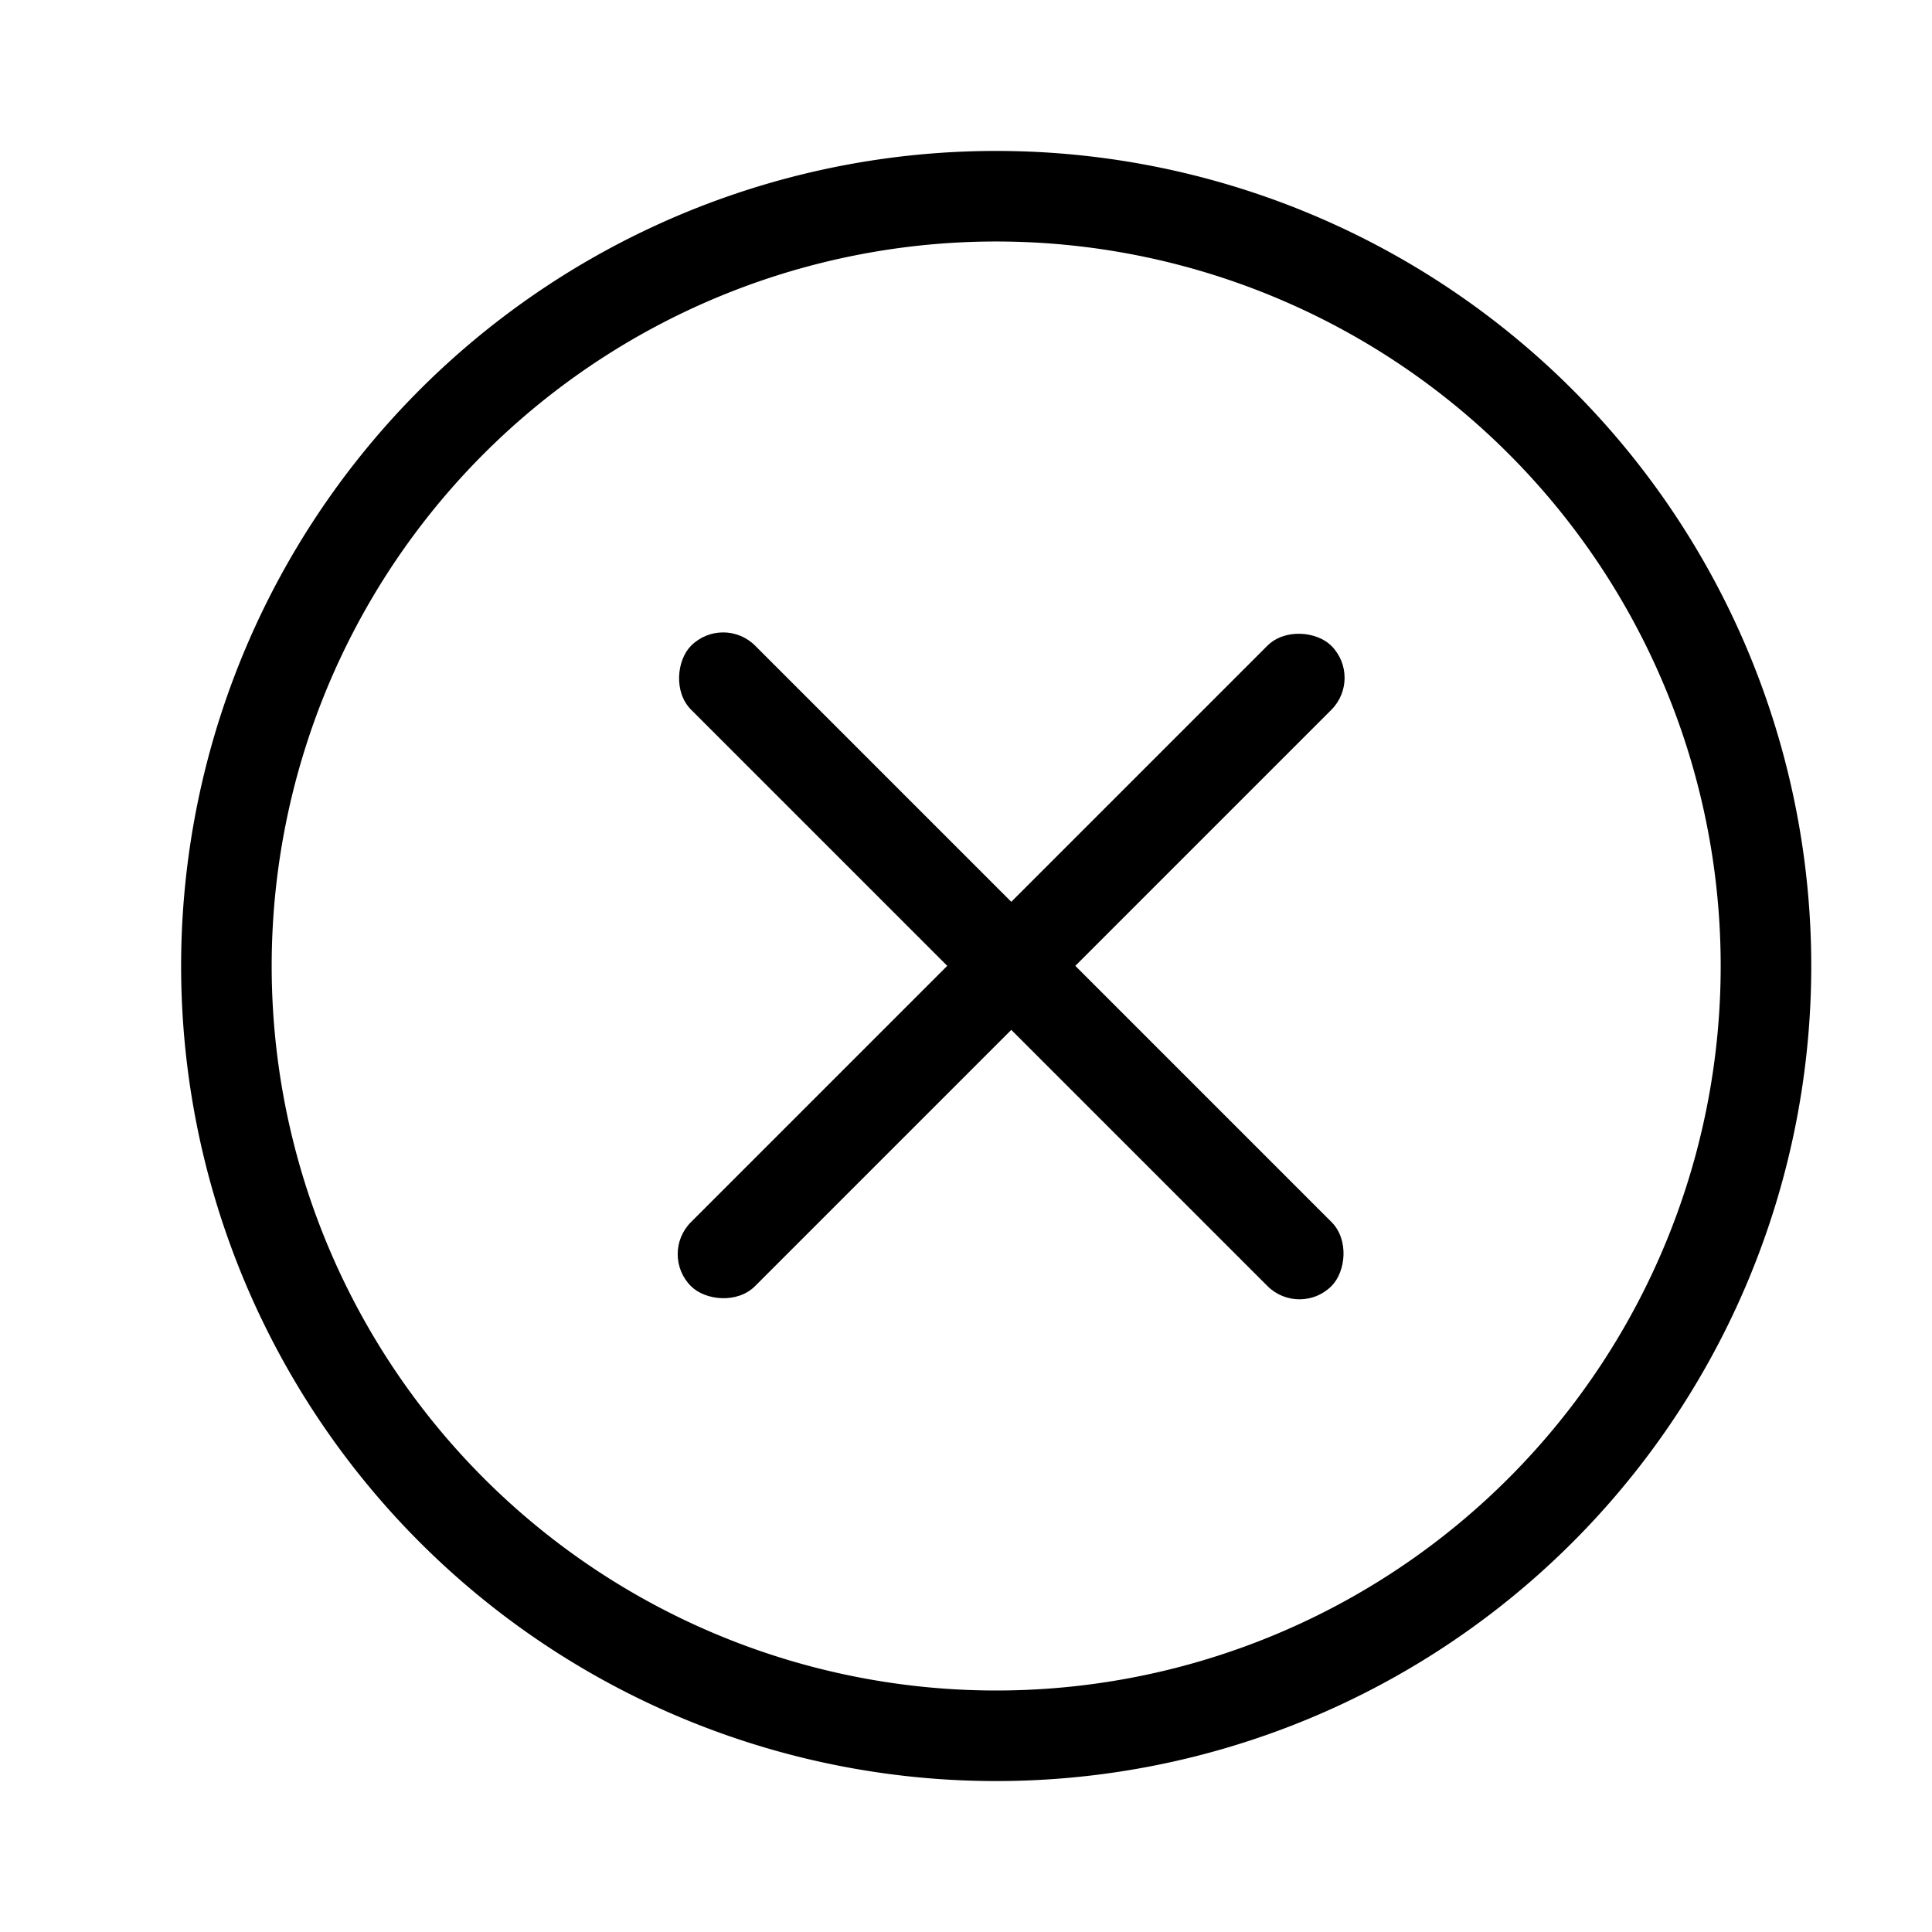 <svg id="圖層_1" data-name="圖層 1" xmlns="http://www.w3.org/2000/svg" viewBox="0 0 64 64"><title>工作區域 13</title><path d="M33,5A27,27,0,1,0,60,32,27,27,0,0,0,33,5Zm0,51A24,24,0,1,1,57,32,24,24,0,0,1,33,56Z"/><rect x="18.5" y="30.5" width="30" height="3" rx="1.5" ry="1.5" transform="translate(32.44 -14.32) rotate(45)"/><rect x="18.5" y="30.5" width="30" height="3" rx="1.5" ry="1.5" transform="translate(-12.82 33.06) rotate(-45)"/></svg>